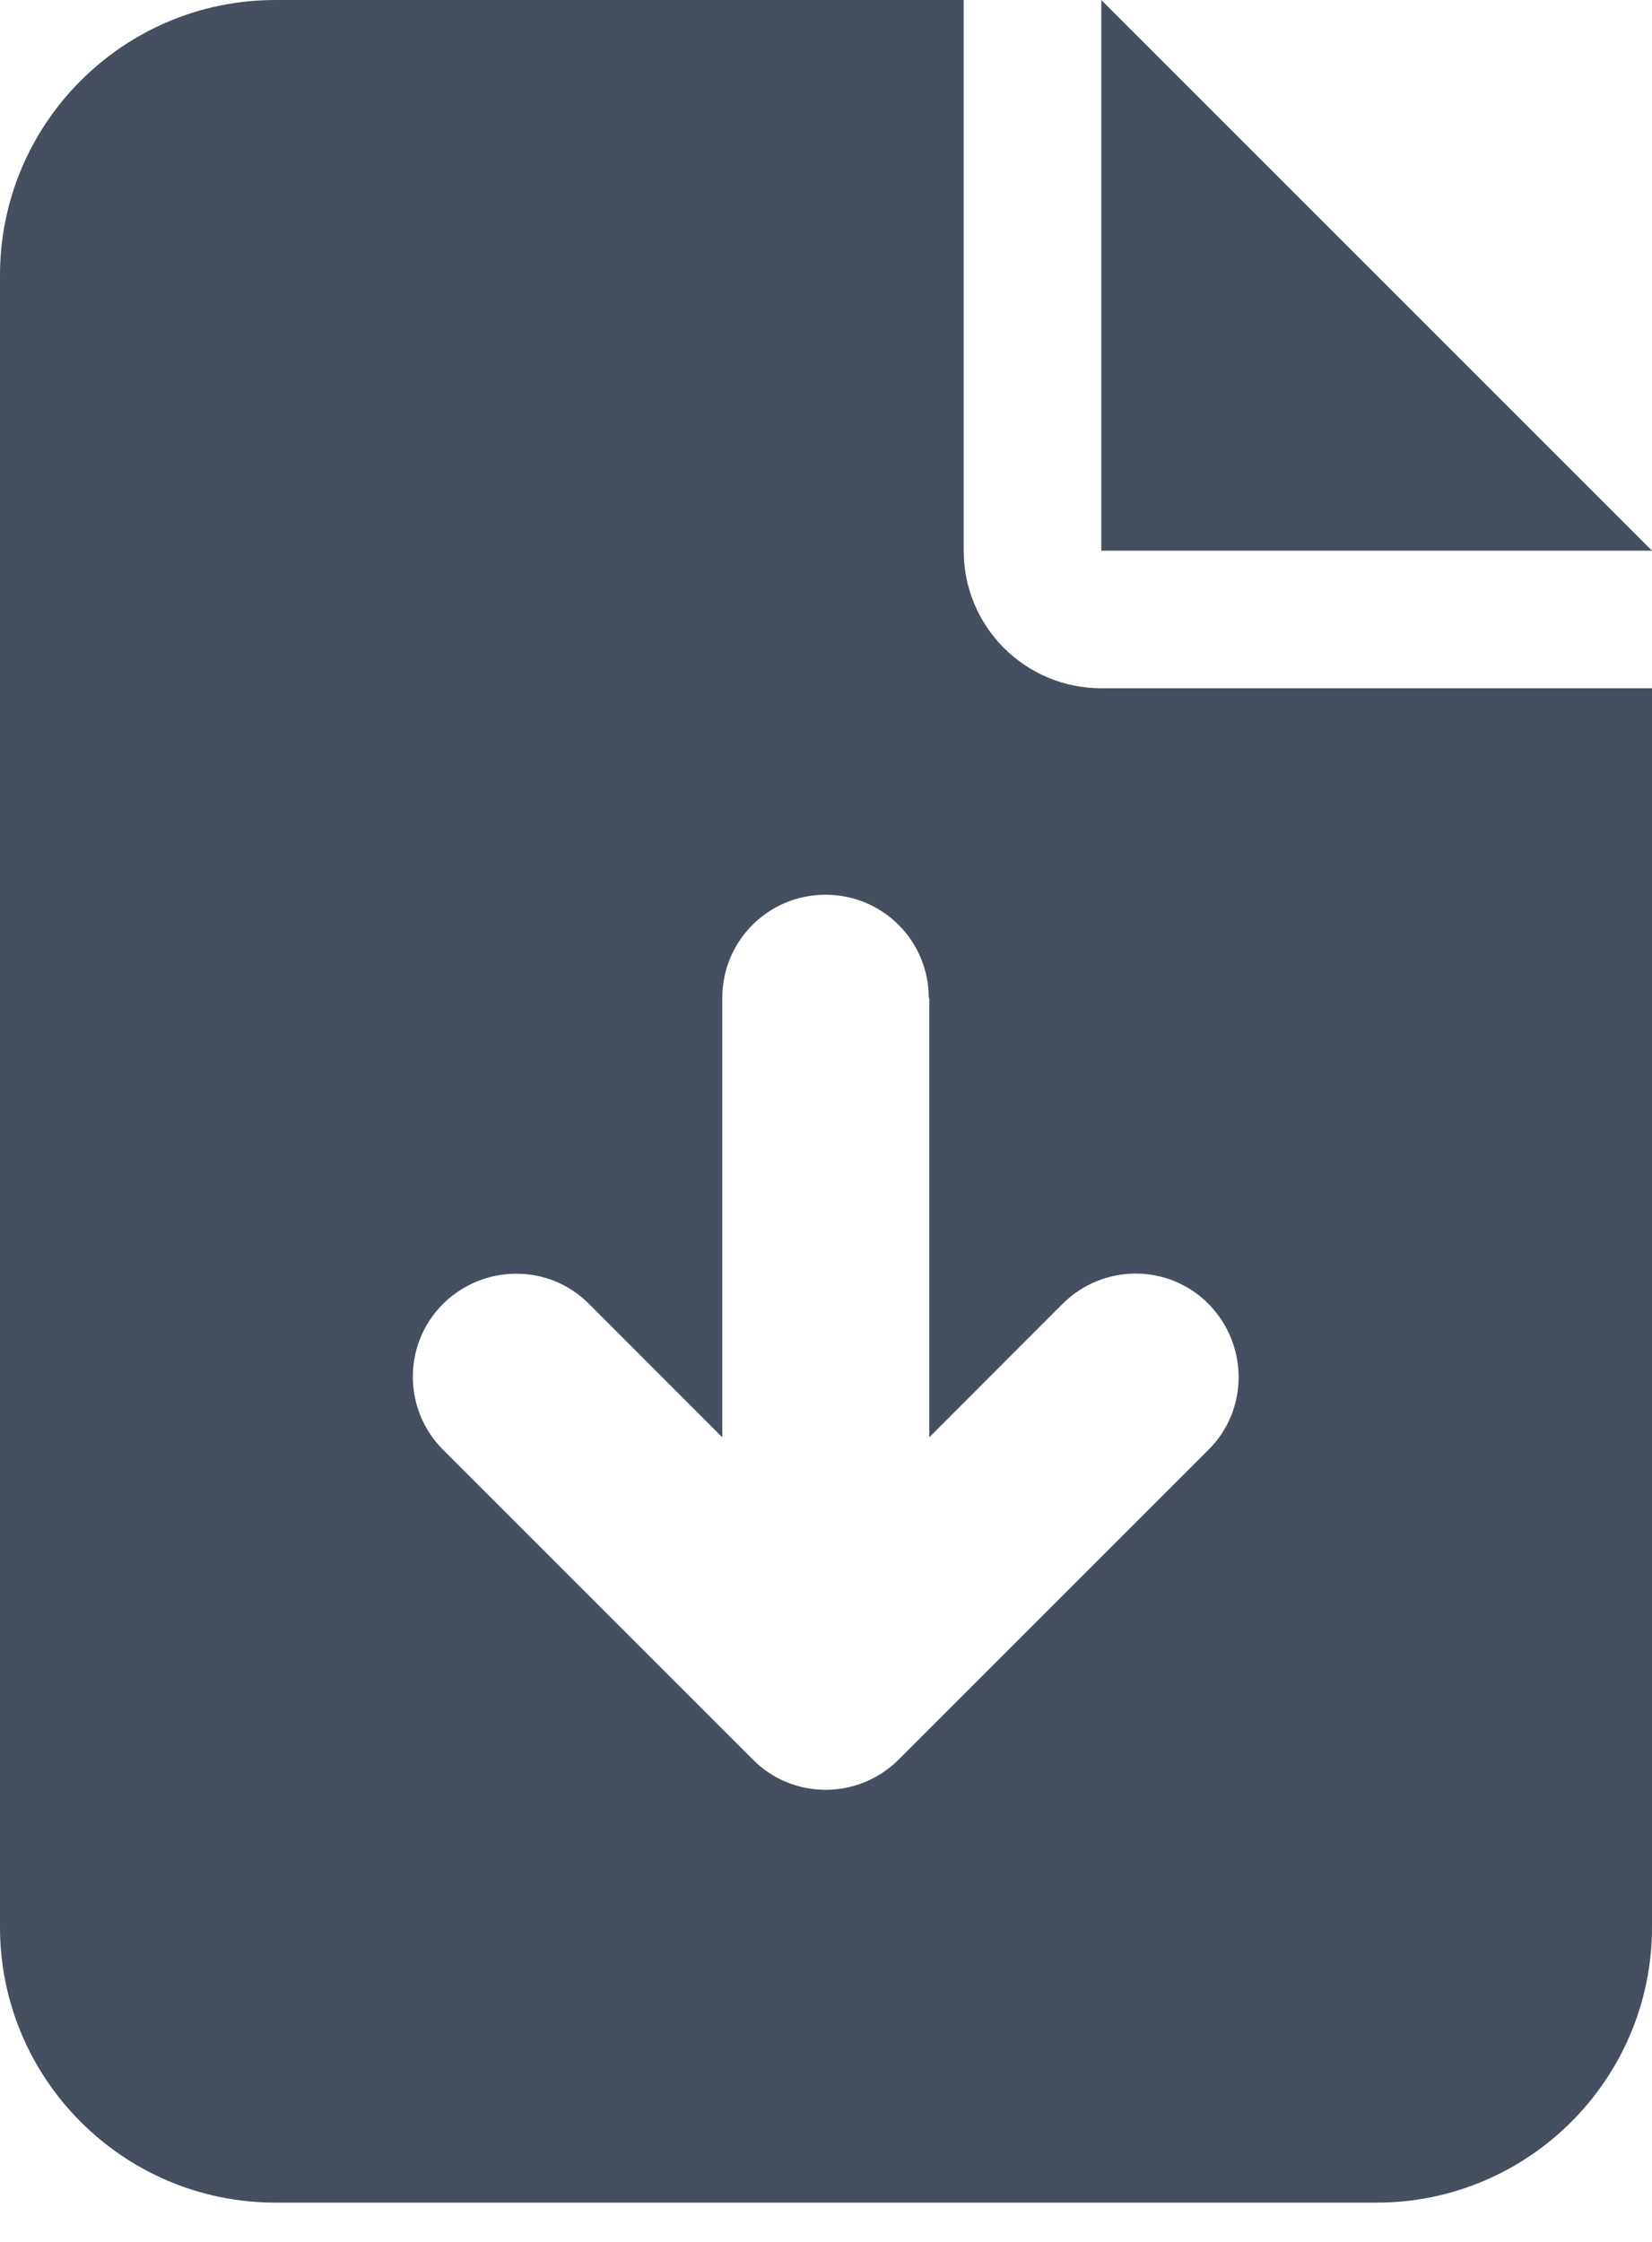 <svg width="14" height="19" viewBox="0 0 14 19" fill="none" xmlns="http://www.w3.org/2000/svg">
<g clip-path="url(#clip0_291_816)">
<path d="M2.333 0C1.046 0 0 1.046 0 2.333V16.333C0 17.62 1.046 18.667 2.333 18.667H11.667C12.954 18.667 14 17.62 14 16.333V5.833H9.333C8.688 5.833 8.167 5.312 8.167 4.667V0H2.333ZM9.333 0V4.667H14L9.333 0ZM7.875 8.458V12.181L9.005 11.05C9.348 10.708 9.902 10.708 10.241 11.05C10.58 11.393 10.584 11.947 10.241 12.287L7.616 14.912C7.273 15.254 6.719 15.254 6.38 14.912L3.755 12.287C3.413 11.944 3.413 11.39 3.755 11.05C4.098 10.711 4.652 10.708 4.991 11.05L6.121 12.181V8.458C6.121 7.973 6.511 7.583 6.996 7.583C7.481 7.583 7.871 7.973 7.871 8.458H7.875Z" fill="#464F60"/>
</g>
<defs>
<clipPath id="clip0_291_816">
<rect width="14" height="18.667" fill="white"/>
</clipPath>
</defs>
</svg>
